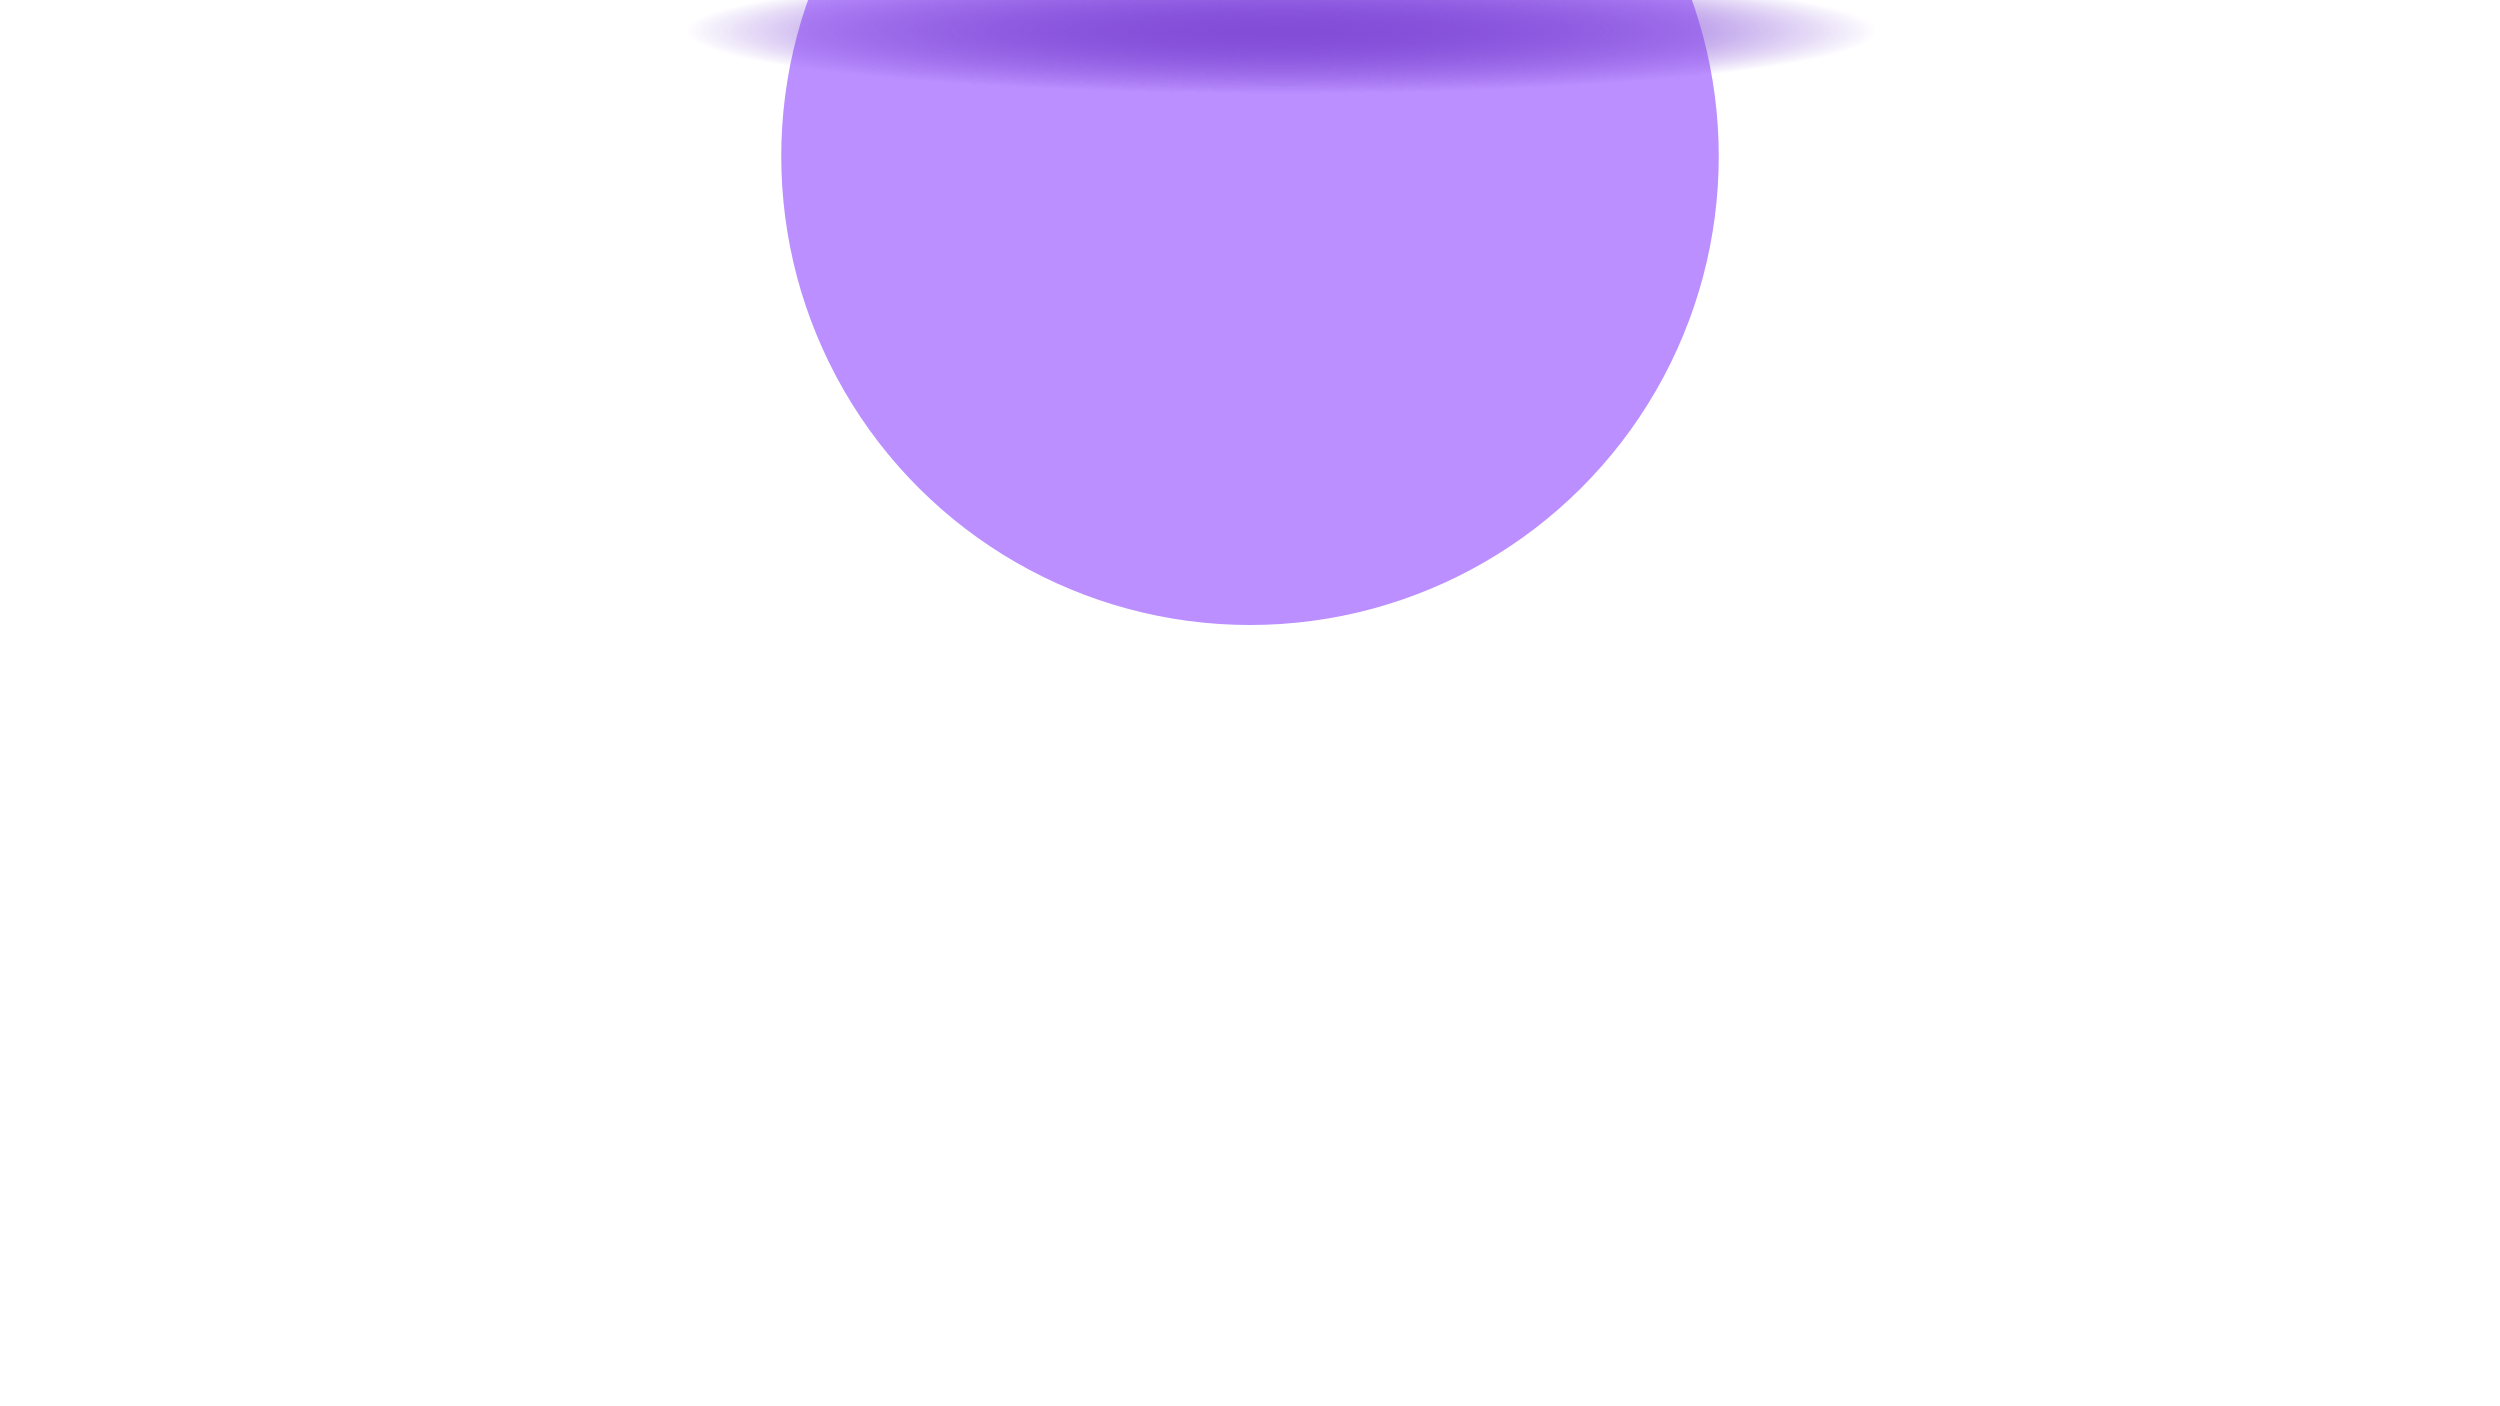 <svg width="80" height="45" viewBox="0 0 80 45" fill="none" xmlns="http://www.w3.org/2000/svg">
<g filter="url(#filter0_f_1034_107233)">
<circle cx="40" cy="5" r="15" transform="rotate(90 40 5)" fill="#7E2CFF" fill-opacity="0.53"/>
</g>
<rect x="60" y="-1" width="4" height="38" transform="rotate(90 60 -1)" fill="url(#paint0_radial_1034_107233)"/>
<rect x="60" y="-1" width="4" height="38" transform="rotate(90 60 -1)" fill="url(#paint1_radial_1034_107233)"/>
<defs>
<filter id="filter0_f_1034_107233" x="0" y="-35" width="80" height="80" filterUnits="userSpaceOnUse" color-interpolation-filters="sRGB">
<feFlood flood-opacity="0" result="BackgroundImageFix"/>
<feBlend mode="normal" in="SourceGraphic" in2="BackgroundImageFix" result="shape"/>
<feGaussianBlur stdDeviation="12.5" result="effect1_foregroundBlur_1034_107233"/>
</filter>
<radialGradient id="paint0_radial_1034_107233" cx="0" cy="0" r="1" gradientUnits="userSpaceOnUse" gradientTransform="translate(62 18) rotate(90) scale(19 2)">
<stop stop-color="#834DD8"/>
<stop offset="1" stop-color="#834DD8" stop-opacity="0"/>
</radialGradient>
<radialGradient id="paint1_radial_1034_107233" cx="0" cy="0" r="1" gradientUnits="userSpaceOnUse" gradientTransform="translate(62 18) rotate(90) scale(19 2)">
<stop stop-color="#834DD8"/>
<stop offset="1" stop-color="#834DD8" stop-opacity="0"/>
</radialGradient>
</defs>
</svg>
